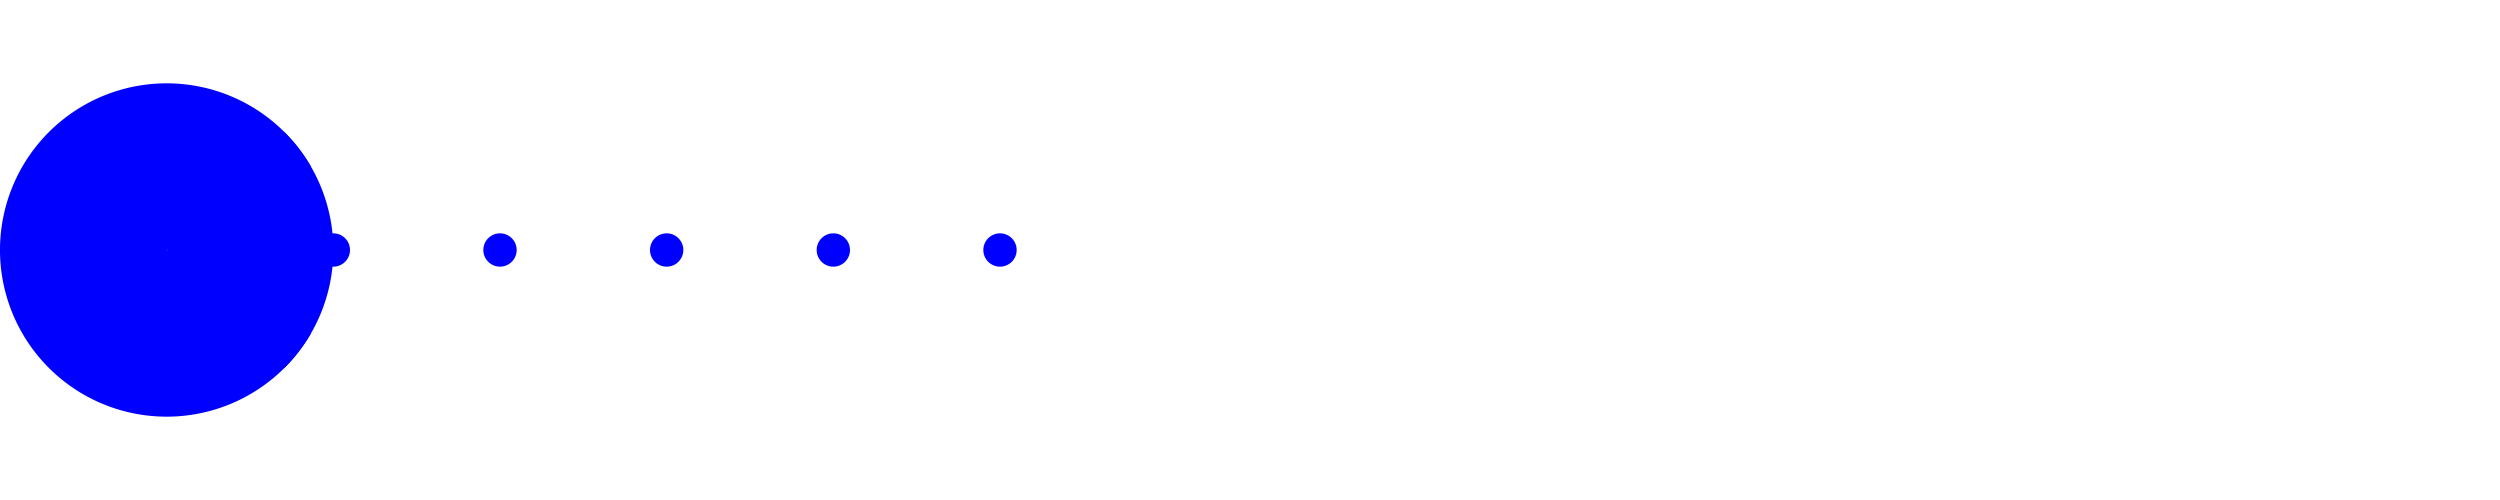 <svg xmlns="http://www.w3.org/2000/svg" version="1.1" class="pacman3351" viewBox="50 0 1500 300"><!--In order to externalize the SVG for use as an object, we have to put all the necessary styling inline here.--><style>.pacman3351-dot {
            fill: blue;
        }

        .pacman3351-open,
        .pacman3351-mouth-top,
        .pacman3351-mouth-bottom {
            fill: blue;
        }

        .pacman3351-mouth-top,
        .pacman3351-mouth-bottom {
            animation-duration: 175ms;
            animation-timing-function: linear;
            animation-direction: alternate;
            animation-iteration-count: infinite;
            transform-origin: calc(300px/2) 150px; // center of circle
        }

        .pacman3351-mouth-top {
            animation-name: rotate3351-counterclockwise;
        }

        .pacman3351-mouth-bottom {
            animation-name: rotate3351-clockwise;
        }

        @keyframes rotate3351-counterclockwise {
            100% {
                transform: rotate(-30deg);
            }
        }

        @keyframes rotate3351-clockwise {
            100% {
                transform: rotate(30deg);
            }
        }


        .pacman3351-dot {
            animation-name: dot3351-motion;
            animation-duration: 600ms;
            animation-timing-function: linear;
            animation-iteration-count: infinite;
        }

        @keyframes dot3351-motion {
            100% {
                transform: translateX(-100px); // distance between dots
            }
        }</style><circle class="pacman3351-dot" cx="250" cy="50%" r="10"/><circle class="pacman3351-dot" cx="350" cy="50%" r="10"/><circle class="pacman3351-dot" cx="450" cy="50%" r="10"/><circle class="pacman3351-dot" cx="550" cy="50%" r="10"/><circle class="pacman3351-dot" cx="650" cy="50%" r="10"/><!--Create arcs covering 45°, so there's a little overlap with animations of 30°.--><path class="pacman3351-mouth-bottom" d="
        M 150,150
        L 220.4,221.0
        A 100 100 0 0 0 250,150
        Z"/><path class="pacman3351-mouth-top" d="
        M 150,150 
        L 220.4,79.0
        A 100 100 0 0 1 250,150
        Z"/><path class="pacman3351-open" d="
        M 150,150
        L 236.6,100
        A 100 100 0 1 0 236.6,200
        Z"/></svg>